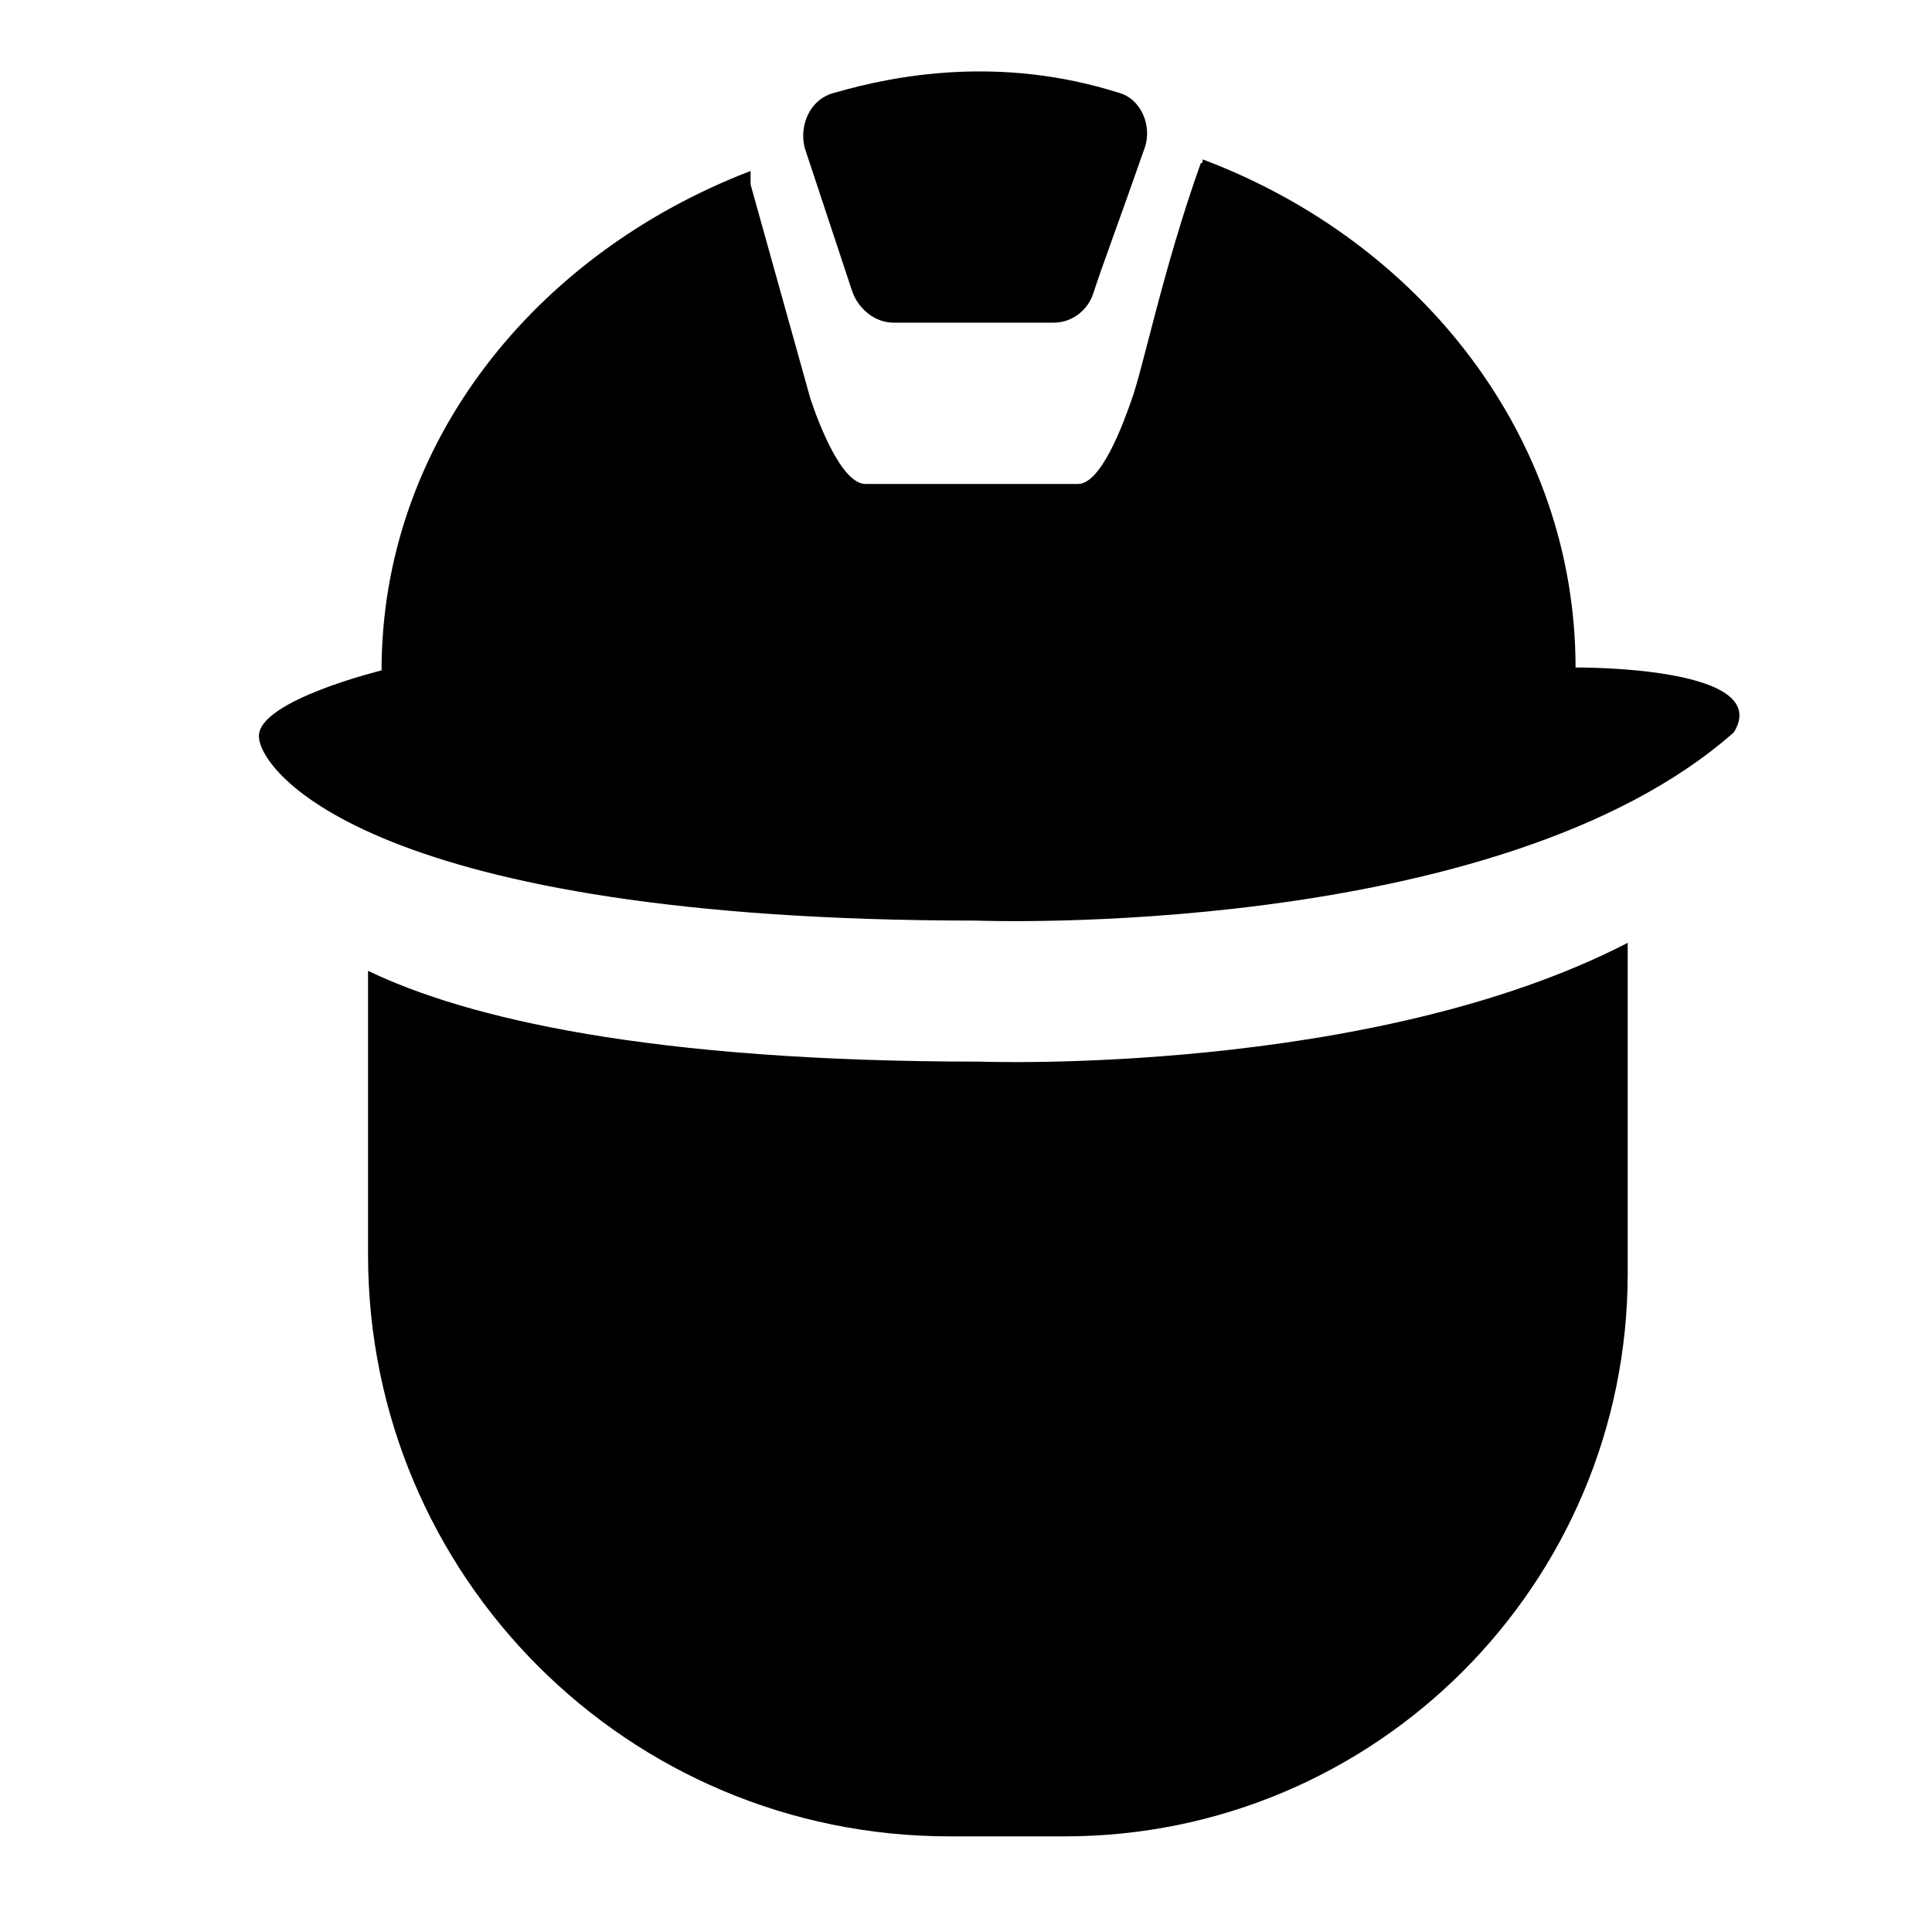 <?xml version="1.0" encoding="utf-8"?>
<!-- Generator: Adobe Illustrator 26.0.2, SVG Export Plug-In . SVG Version: 6.00 Build 0)  -->
<svg version="1.1" id="Layer_1" xmlns="http://www.w3.org/2000/svg" xmlns:xlink="http://www.w3.org/1999/xlink" x="0px" y="0px"
	 viewBox="0 0 200 200" style="enable-background:new 0 0 200 200;" xml:space="preserve">
<g>
	<path id="path2" class="primary" d="M101.5,109.9c-34.3,0-53.2-4.5-63.4-9.4v29.4c0,33.3,26.9,60.2,60.2,60.2h11.9c32.2,0,58.3-26.1,58.3-58.3V97.6
		C141.8,111.4,101.5,109.9,101.5,109.9z"/>
	<path id="path3" class="primary" d="M163.1,69.1c0-23.8-16-44.1-38.6-52.6c0,0.2,0,0.4-0.2,0.4c-3.9,10.9-6,21.4-7.2,24.6c-0.8,2.3-3.1,8.6-5.5,8.6
		h-22c-2.5,0-4.9-6.4-5.7-8.8l-6.2-22.2v-1.4c-22.4,8.6-38.2,28.3-38.2,51.7c0,0-12.7,3.1-12.7,6.8c0,3.7,11.9,19.1,74.3,19.1
		c0,0,54,2.1,78.4-19.5C183.7,68.9,163.1,69.1,163.1,69.1z"/>
	<path id="path4" class="primary" d="M88.2,30.1c0.6,1.8,2.3,3.3,4.3,3.3h16.6c1.8,0,3.5-1.2,4.1-3.1c0.8-2.5,2.5-7,5.3-15c0.8-2.3-0.4-5.1-2.7-5.7
		c-12.3-3.9-23.2-1.8-29.4,0c-2.5,0.6-3.7,3.3-3.1,5.7L88.2,30.1z"/>
</g>
</svg>
